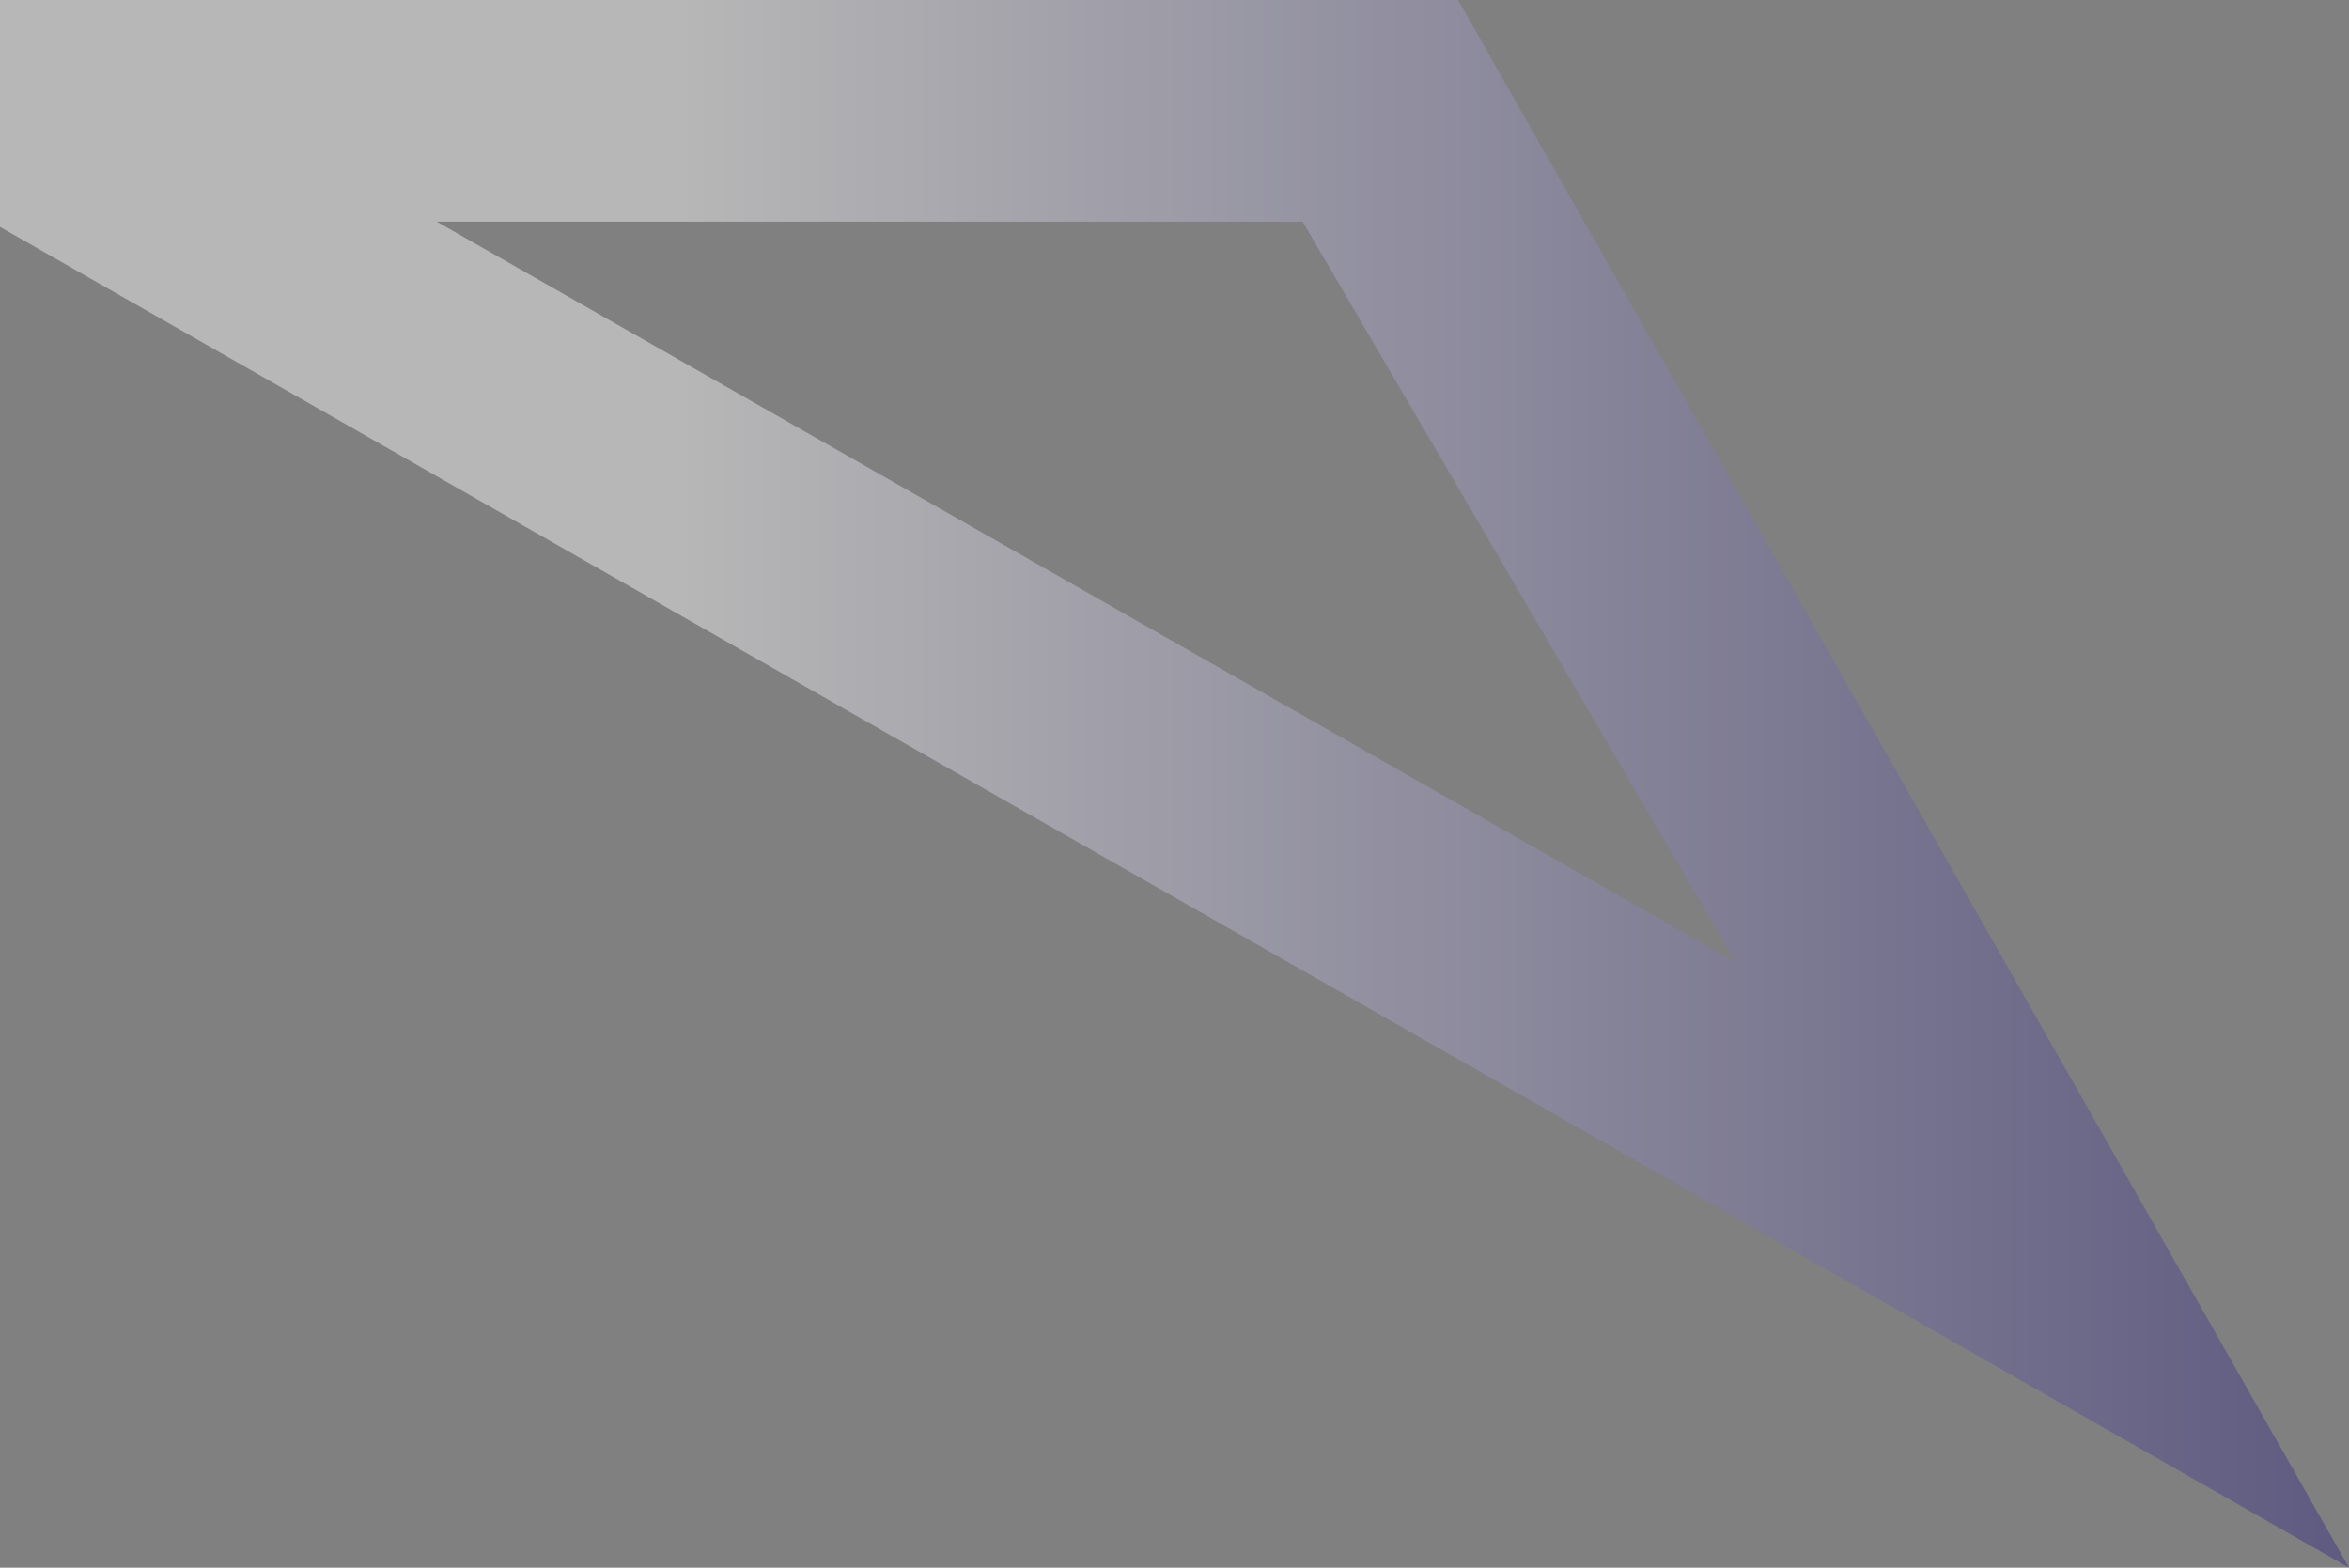 <svg xmlns="http://www.w3.org/2000/svg" xmlns:xlink="http://www.w3.org/1999/xlink" width="684.506" height="456.889" viewBox="0 0 684.506 456.889">
  <rect x="0" y="0" width="684.506" height="456.889" fill="#808080" stroke="none"/>
  <defs>
    <linearGradient id="linear-gradient" y1="0.5" x2="1" y2="0.5" gradientUnits="objectBoundingBox">
      <stop offset="0.293" stop-color="#fff"/>
      <stop offset="1" stop-color="#312780"/>
    </linearGradient>
  </defs>
  <path id="Контур_3915" data-name="Контур 3915" d="M266.074,102.67H-158.82V168.8L338.774,452.864l15.265,8.707,171.42,97.85.012.013.215.124Zm-297.628,64.6H220.768L346.924,383.054Z" transform="translate(158.82 -102.67)" opacity="0.43" fill="url(#linear-gradient)" style="mix-blend-mode: multiply;isolation: isolate"/>
</svg>
